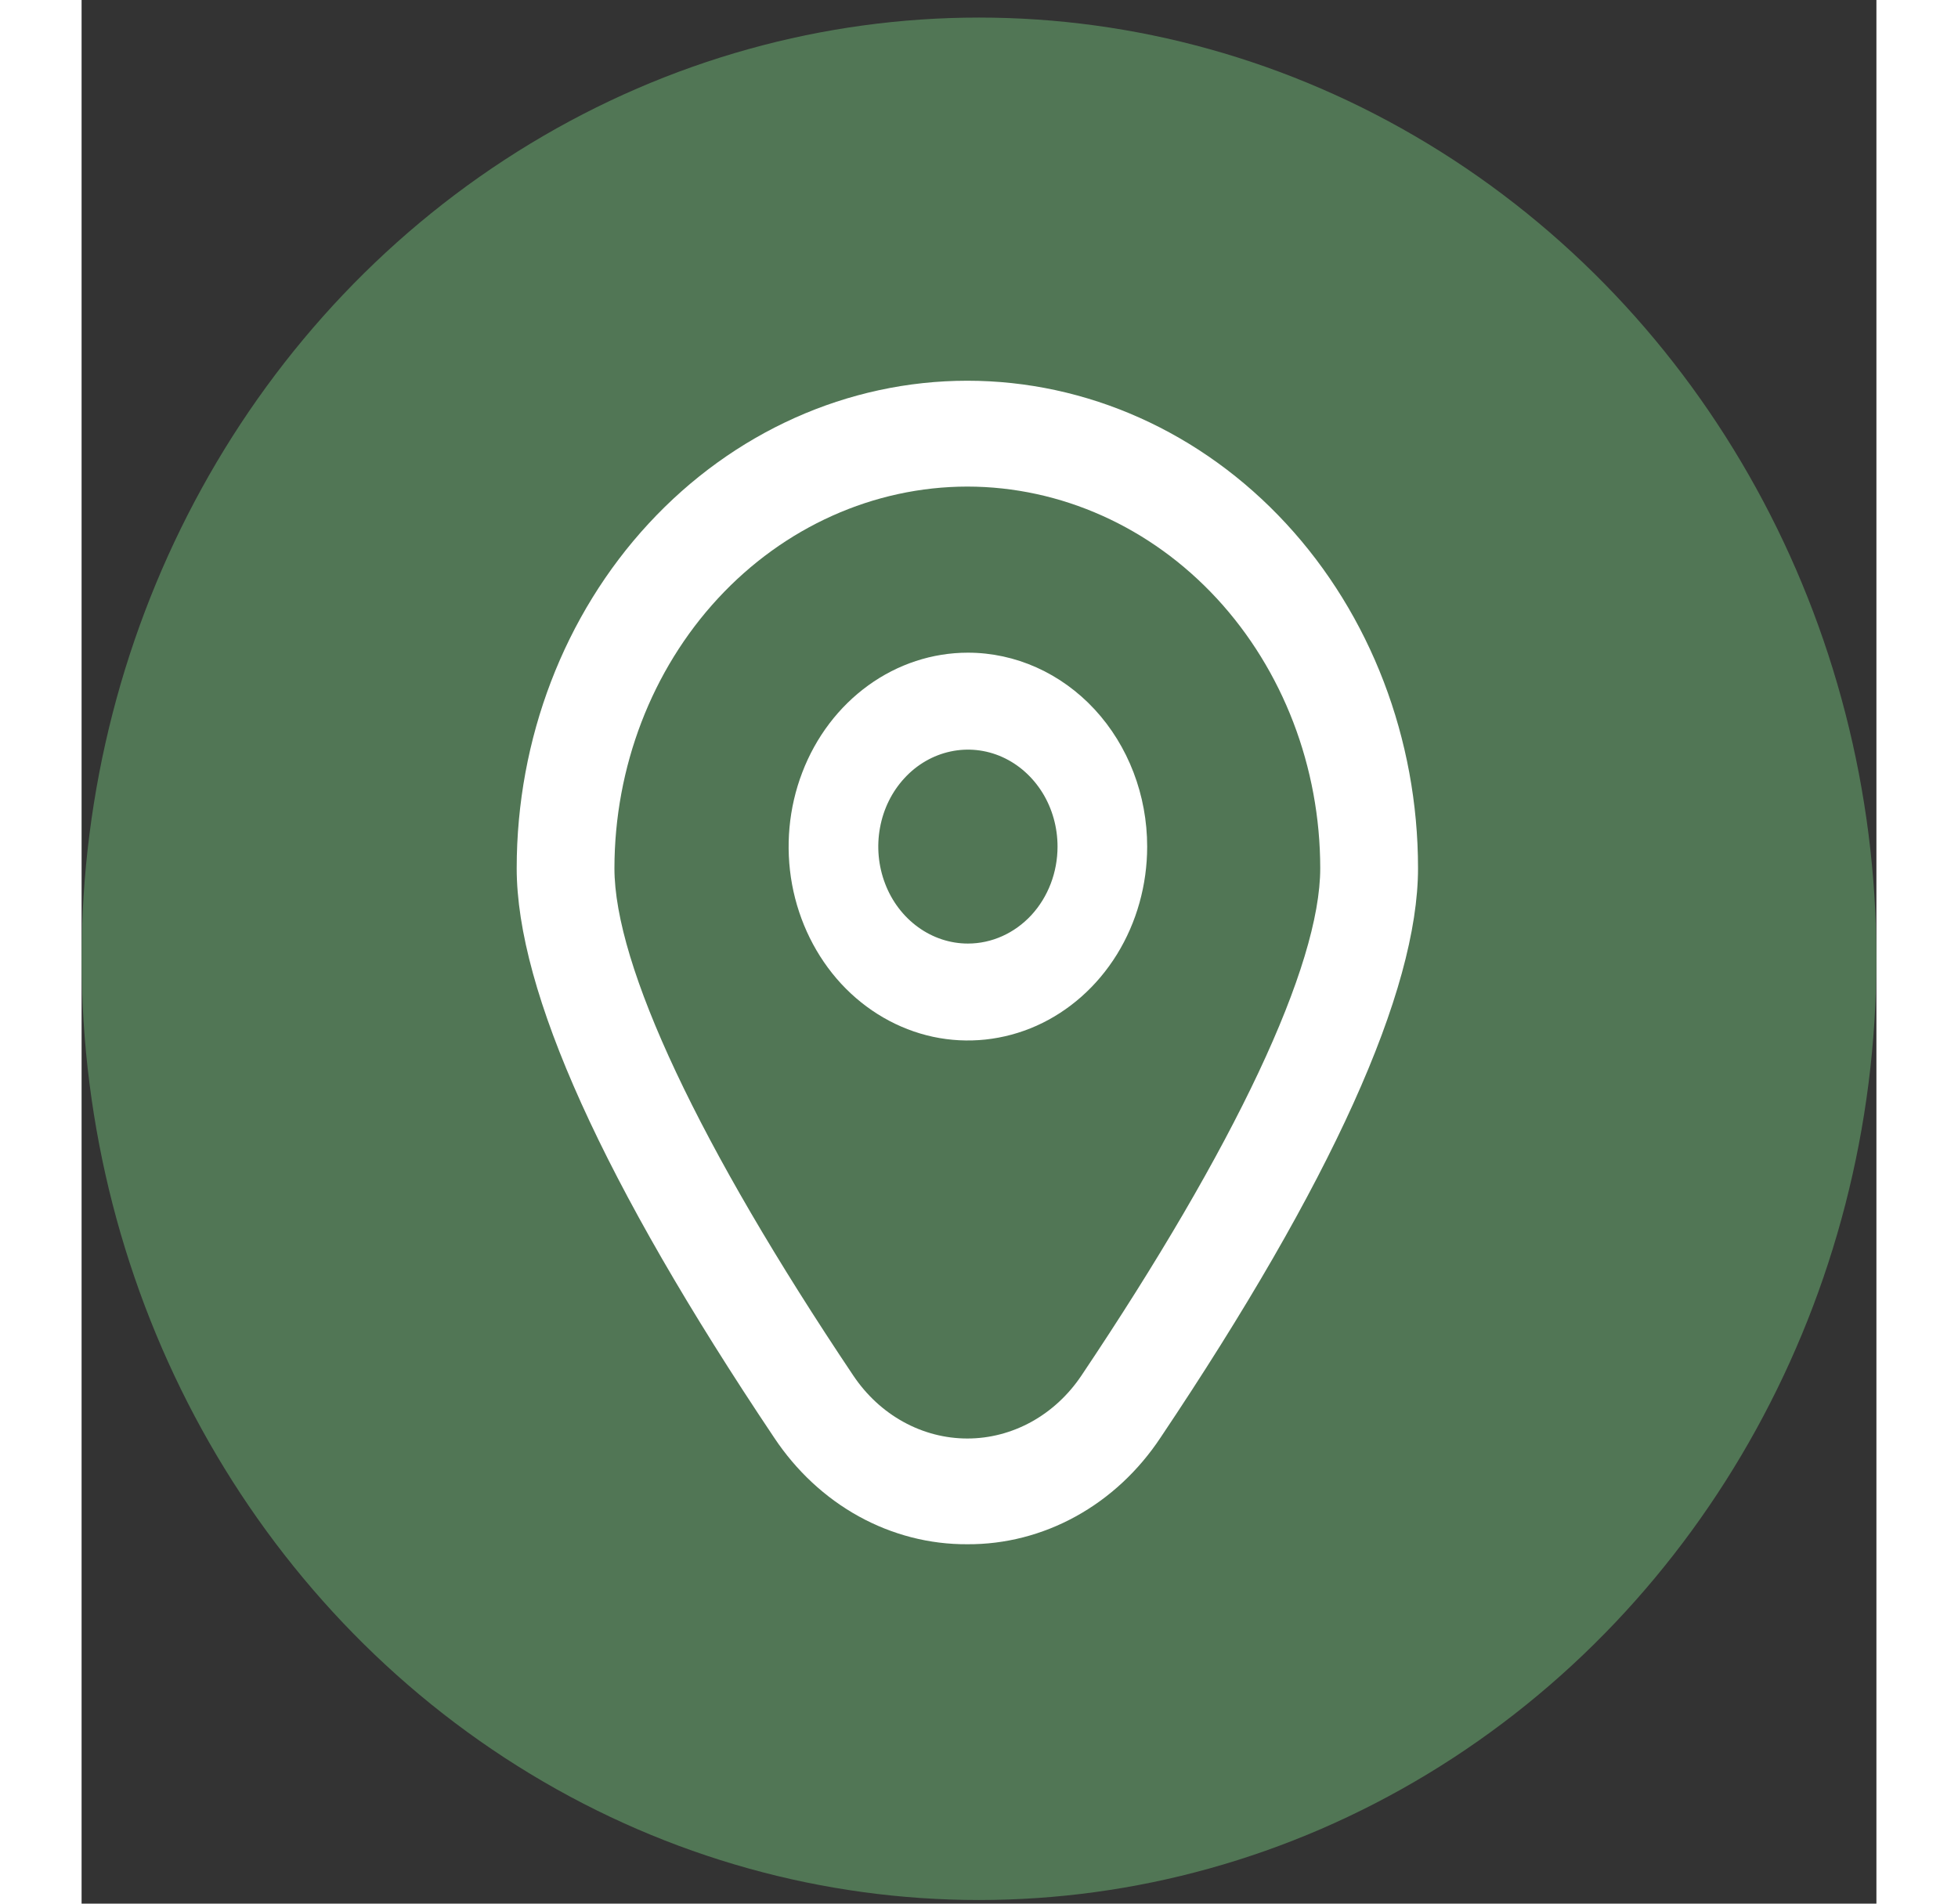 <svg width="36" viewBox="0 0 33 35" fill="none" xmlns="http://www.w3.org/2000/svg">
<rect x="0" y="0" width="33" height="35" fill="#333333" stroke="none"/>
<ellipse cx="16.5" cy="17.628" rx="16.5" ry="17.305" fill="#517655"/>
<path d="M16.296 12C15.644 12 15.007 12.209 14.465 12.601C13.923 12.993 13.5 13.549 13.251 14.201C13.001 14.852 12.936 15.569 13.063 16.261C13.191 16.952 13.505 17.587 13.965 18.086C14.426 18.584 15.014 18.924 15.653 19.062C16.293 19.199 16.955 19.128 17.558 18.859C18.16 18.589 18.675 18.132 19.037 17.546C19.399 16.959 19.592 16.27 19.592 15.565C19.592 14.62 19.245 13.713 18.627 13.044C18.009 12.376 17.17 12 16.296 12ZM16.296 17.348C15.97 17.348 15.652 17.243 15.381 17.047C15.11 16.851 14.898 16.573 14.774 16.247C14.649 15.921 14.616 15.563 14.68 15.217C14.743 14.871 14.9 14.554 15.131 14.305C15.361 14.055 15.655 13.886 15.975 13.817C16.294 13.748 16.626 13.783 16.927 13.918C17.228 14.053 17.485 14.282 17.667 14.575C17.848 14.868 17.944 15.213 17.944 15.565C17.944 16.038 17.771 16.491 17.462 16.826C17.152 17.16 16.733 17.348 16.296 17.348Z" fill="white"/>
<path d="M16.286 28.392C15.592 28.396 14.907 28.22 14.289 27.879C13.671 27.538 13.138 27.041 12.733 26.431C9.593 21.746 8 18.224 8 15.962C8 13.585 8.873 11.305 10.427 9.625C11.981 7.944 14.088 7 16.286 7C18.483 7 20.591 7.944 22.145 9.625C23.699 11.305 24.572 13.585 24.572 15.962C24.572 18.224 22.979 21.746 19.838 26.431C19.434 27.041 18.901 27.538 18.282 27.879C17.664 28.22 16.98 28.396 16.286 28.392ZM16.286 8.946C14.566 8.948 12.916 9.688 11.7 11.003C10.483 12.319 9.799 14.103 9.797 15.963C9.797 17.755 11.357 21.068 14.189 25.291C14.429 25.649 14.744 25.941 15.109 26.142C15.473 26.343 15.877 26.448 16.286 26.448C16.695 26.448 17.098 26.343 17.463 26.142C17.827 25.941 18.143 25.649 18.383 25.291C21.215 21.068 22.774 17.755 22.774 15.963C22.773 14.103 22.088 12.319 20.872 11.003C19.655 9.688 18.006 8.948 16.286 8.946Z" fill="white"/>
</svg>
